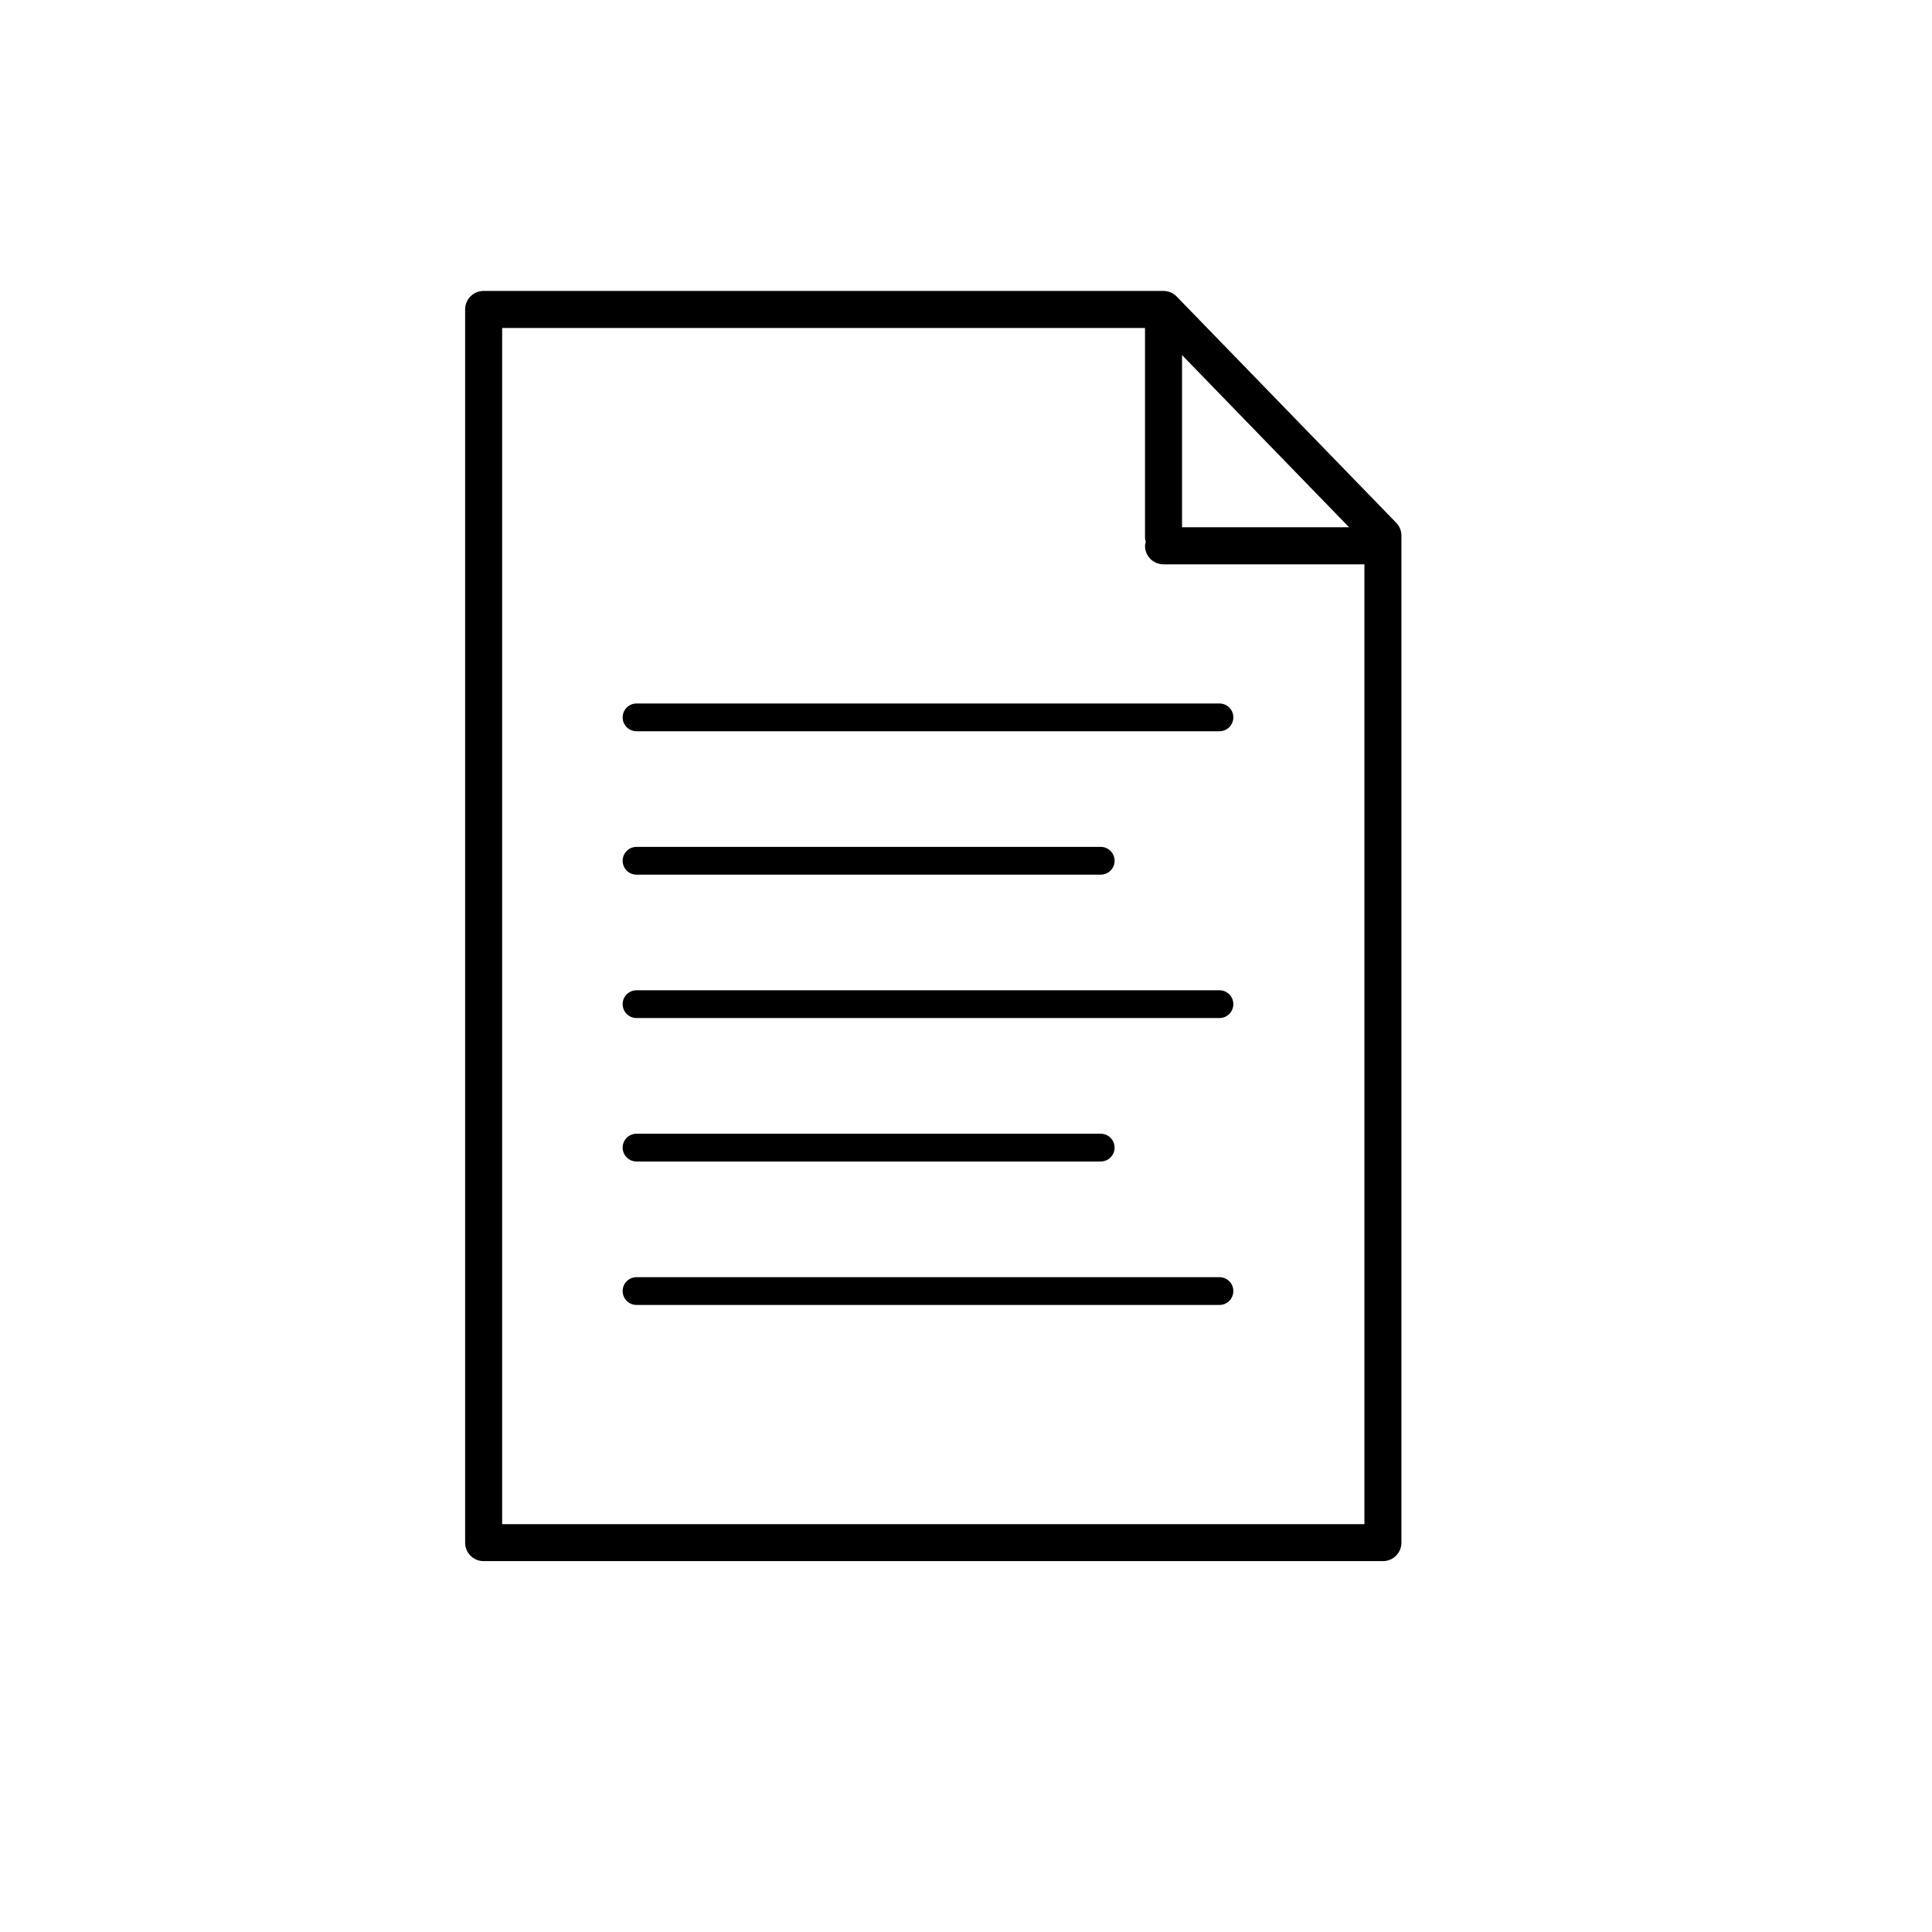 <?xml version="1.0" encoding="utf-8"?>
<!-- Generated by IcoMoon.io -->
<!DOCTYPE svg PUBLIC "-//W3C//DTD SVG 1.1//EN" "http://www.w3.org/Graphics/SVG/1.1/DTD/svg11.dtd">
<svg version="1.1" xmlns="http://www.w3.org/2000/svg" xmlns:xlink="http://www.w3.org/1999/xlink" width="32" height="32" viewBox="0 0 32 32">
<g>
</g>
	<path d="M19.491 4.912c-0.058-0.059-0.137-0.093-0.22-0.093h-11.261c-0.17 0-0.306 0.137-0.306 0.306v20.426c0 0.17 0.137 0.306 0.306 0.306h14.896c0.17 0 0.306-0.137 0.306-0.306l0-16.68c0-0.080-0.031-0.156-0.087-0.213l-3.635-3.746zM19.578 5.881l2.767 2.852h-2.767v-2.852zM8.317 5.432h10.648v3.477c0 0.023 0.008 0.044 0.013 0.066-0.005 0.022-0.013 0.042-0.013 0.066 0 0.17 0.137 0.306 0.306 0.306h3.328v15.898l-14.282 0v-19.813zM20.198 12.112h-9.655c-0.127 0-0.23-0.103-0.23-0.23s0.103-0.23 0.23-0.23h9.655c0.127 0 0.23 0.103 0.23 0.23s-0.103 0.23-0.23 0.23zM18.231 14.487h-7.688c-0.127 0-0.23-0.103-0.23-0.23s0.103-0.23 0.23-0.23h7.688c0.127 0 0.23 0.103 0.23 0.23s-0.102 0.23-0.23 0.23zM20.198 16.862h-9.655c-0.127 0-0.23-0.103-0.23-0.23s0.103-0.23 0.23-0.23h9.655c0.127 0 0.23 0.103 0.23 0.23s-0.103 0.23-0.23 0.23zM18.231 19.238h-7.688c-0.127 0-0.23-0.103-0.23-0.23s0.103-0.23 0.23-0.23h7.688c0.127 0 0.23 0.103 0.23 0.23s-0.102 0.23-0.23 0.23zM20.198 21.614h-9.655c-0.127 0-0.23-0.103-0.23-0.23s0.103-0.23 0.23-0.23h9.655c0.127 0 0.23 0.103 0.23 0.23s-0.103 0.23-0.23 0.23z" fill="#000000" />
</svg>
